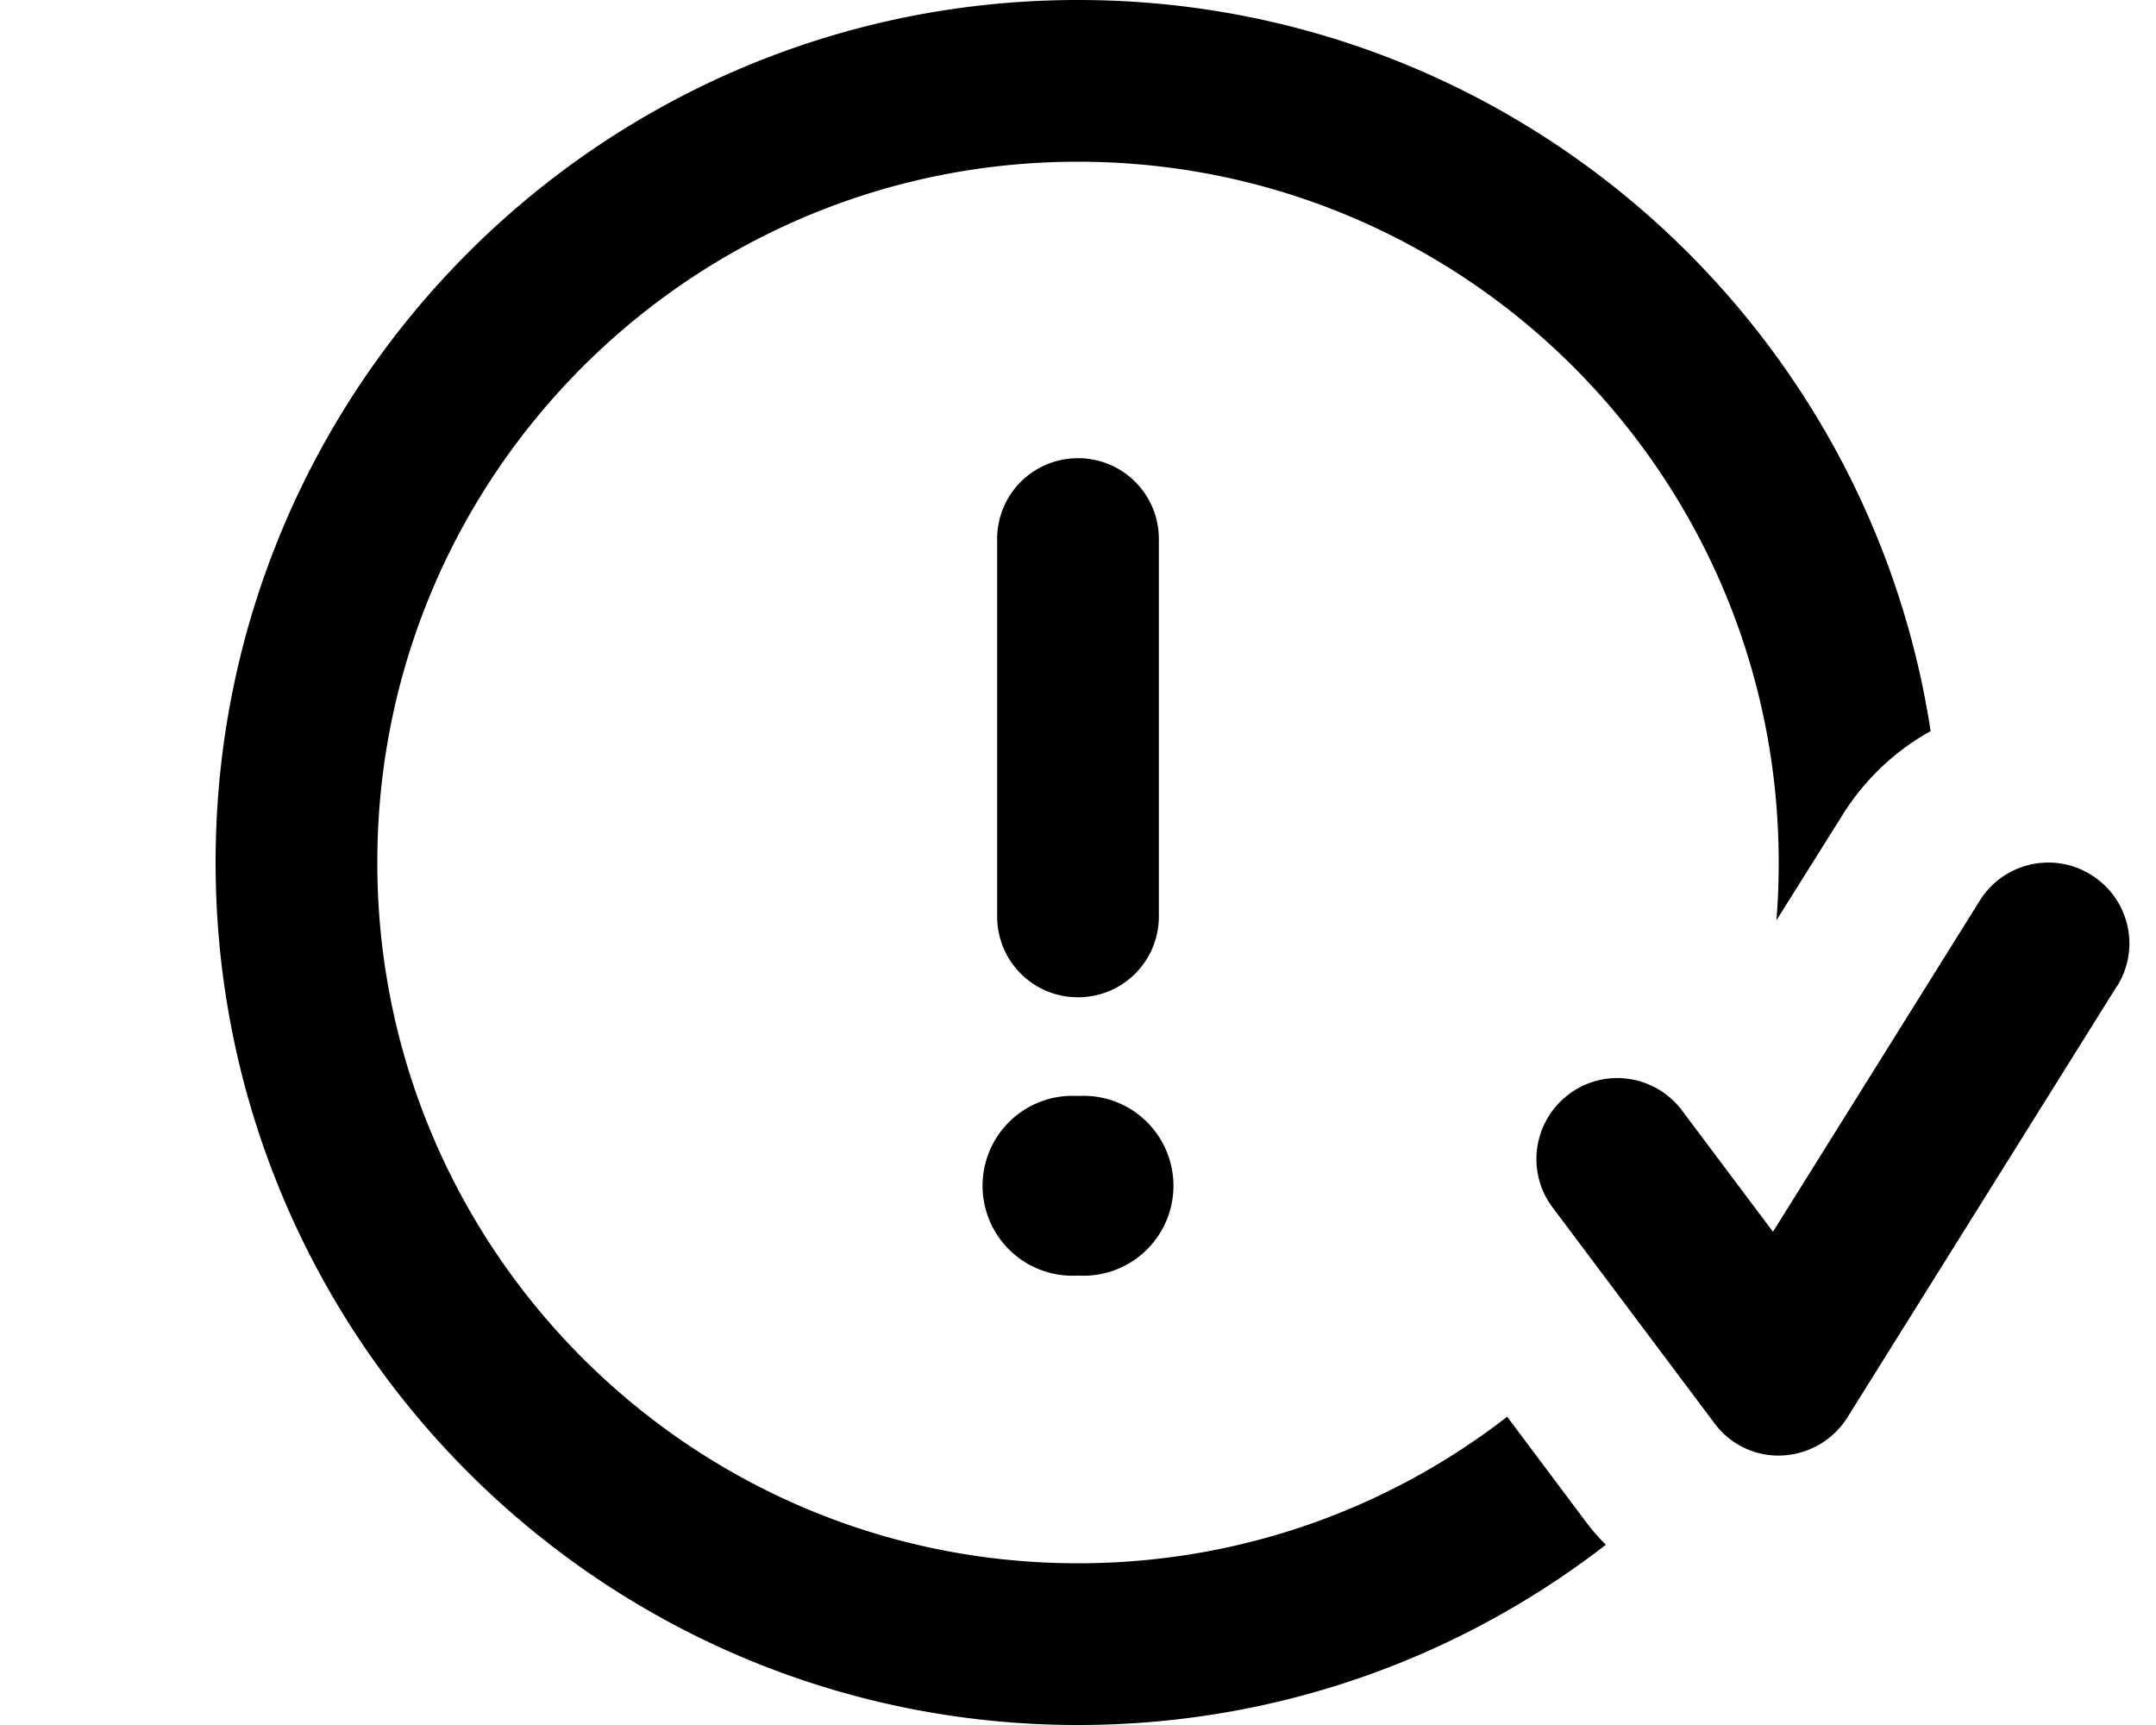 <svg xmlns="http://www.w3.org/2000/svg" viewBox="0 0 640 512"><!--! Font Awesome Pro 7.0.0 by @fontawesome - https://fontawesome.com License - https://fontawesome.com/license (Commercial License) Copyright 2025 Fonticons, Inc. --><path fill="currentColor" d="M527.3 273.3c.5-5.7 .7-11.5 .7-17.3 0-114.9-93.1-208-208-208s-208 93.1-208 208 93.1 208 208 208c48 0 92.2-16.2 127.4-43.5l23 30.7c1.9 2.6 4 5 6.3 7.3-43.3 33.5-97.6 53.5-156.7 53.5-141.4 0-256-114.6-256-256S178.6 0 320 0c128.1 0 234.3 94.1 253.1 217-10.3 5.7-19.4 14.1-26.1 24.8l-19.7 31.4zM344 160l0 112c0 13.3-10.7 24-24 24s-24-10.7-24-24l0-112c0-13.3 10.7-24 24-24s24 10.7 24 24zM320 325.3a26.7 26.7 0 1 1 0 53.3 26.7 26.7 0 1 1 0-53.3zm308.4-32.6l-80 128c-4.2 6.7-11.4 10.9-19.3 11.3s-15.5-3.2-20.2-9.6l-48-64c-8-10.6-5.8-25.6 4.8-33.6s25.6-5.8 33.6 4.8l27 36 61.4-98.3c7-11.2 21.8-14.7 33.1-7.6s14.7 21.8 7.6 33.1z"/></svg>